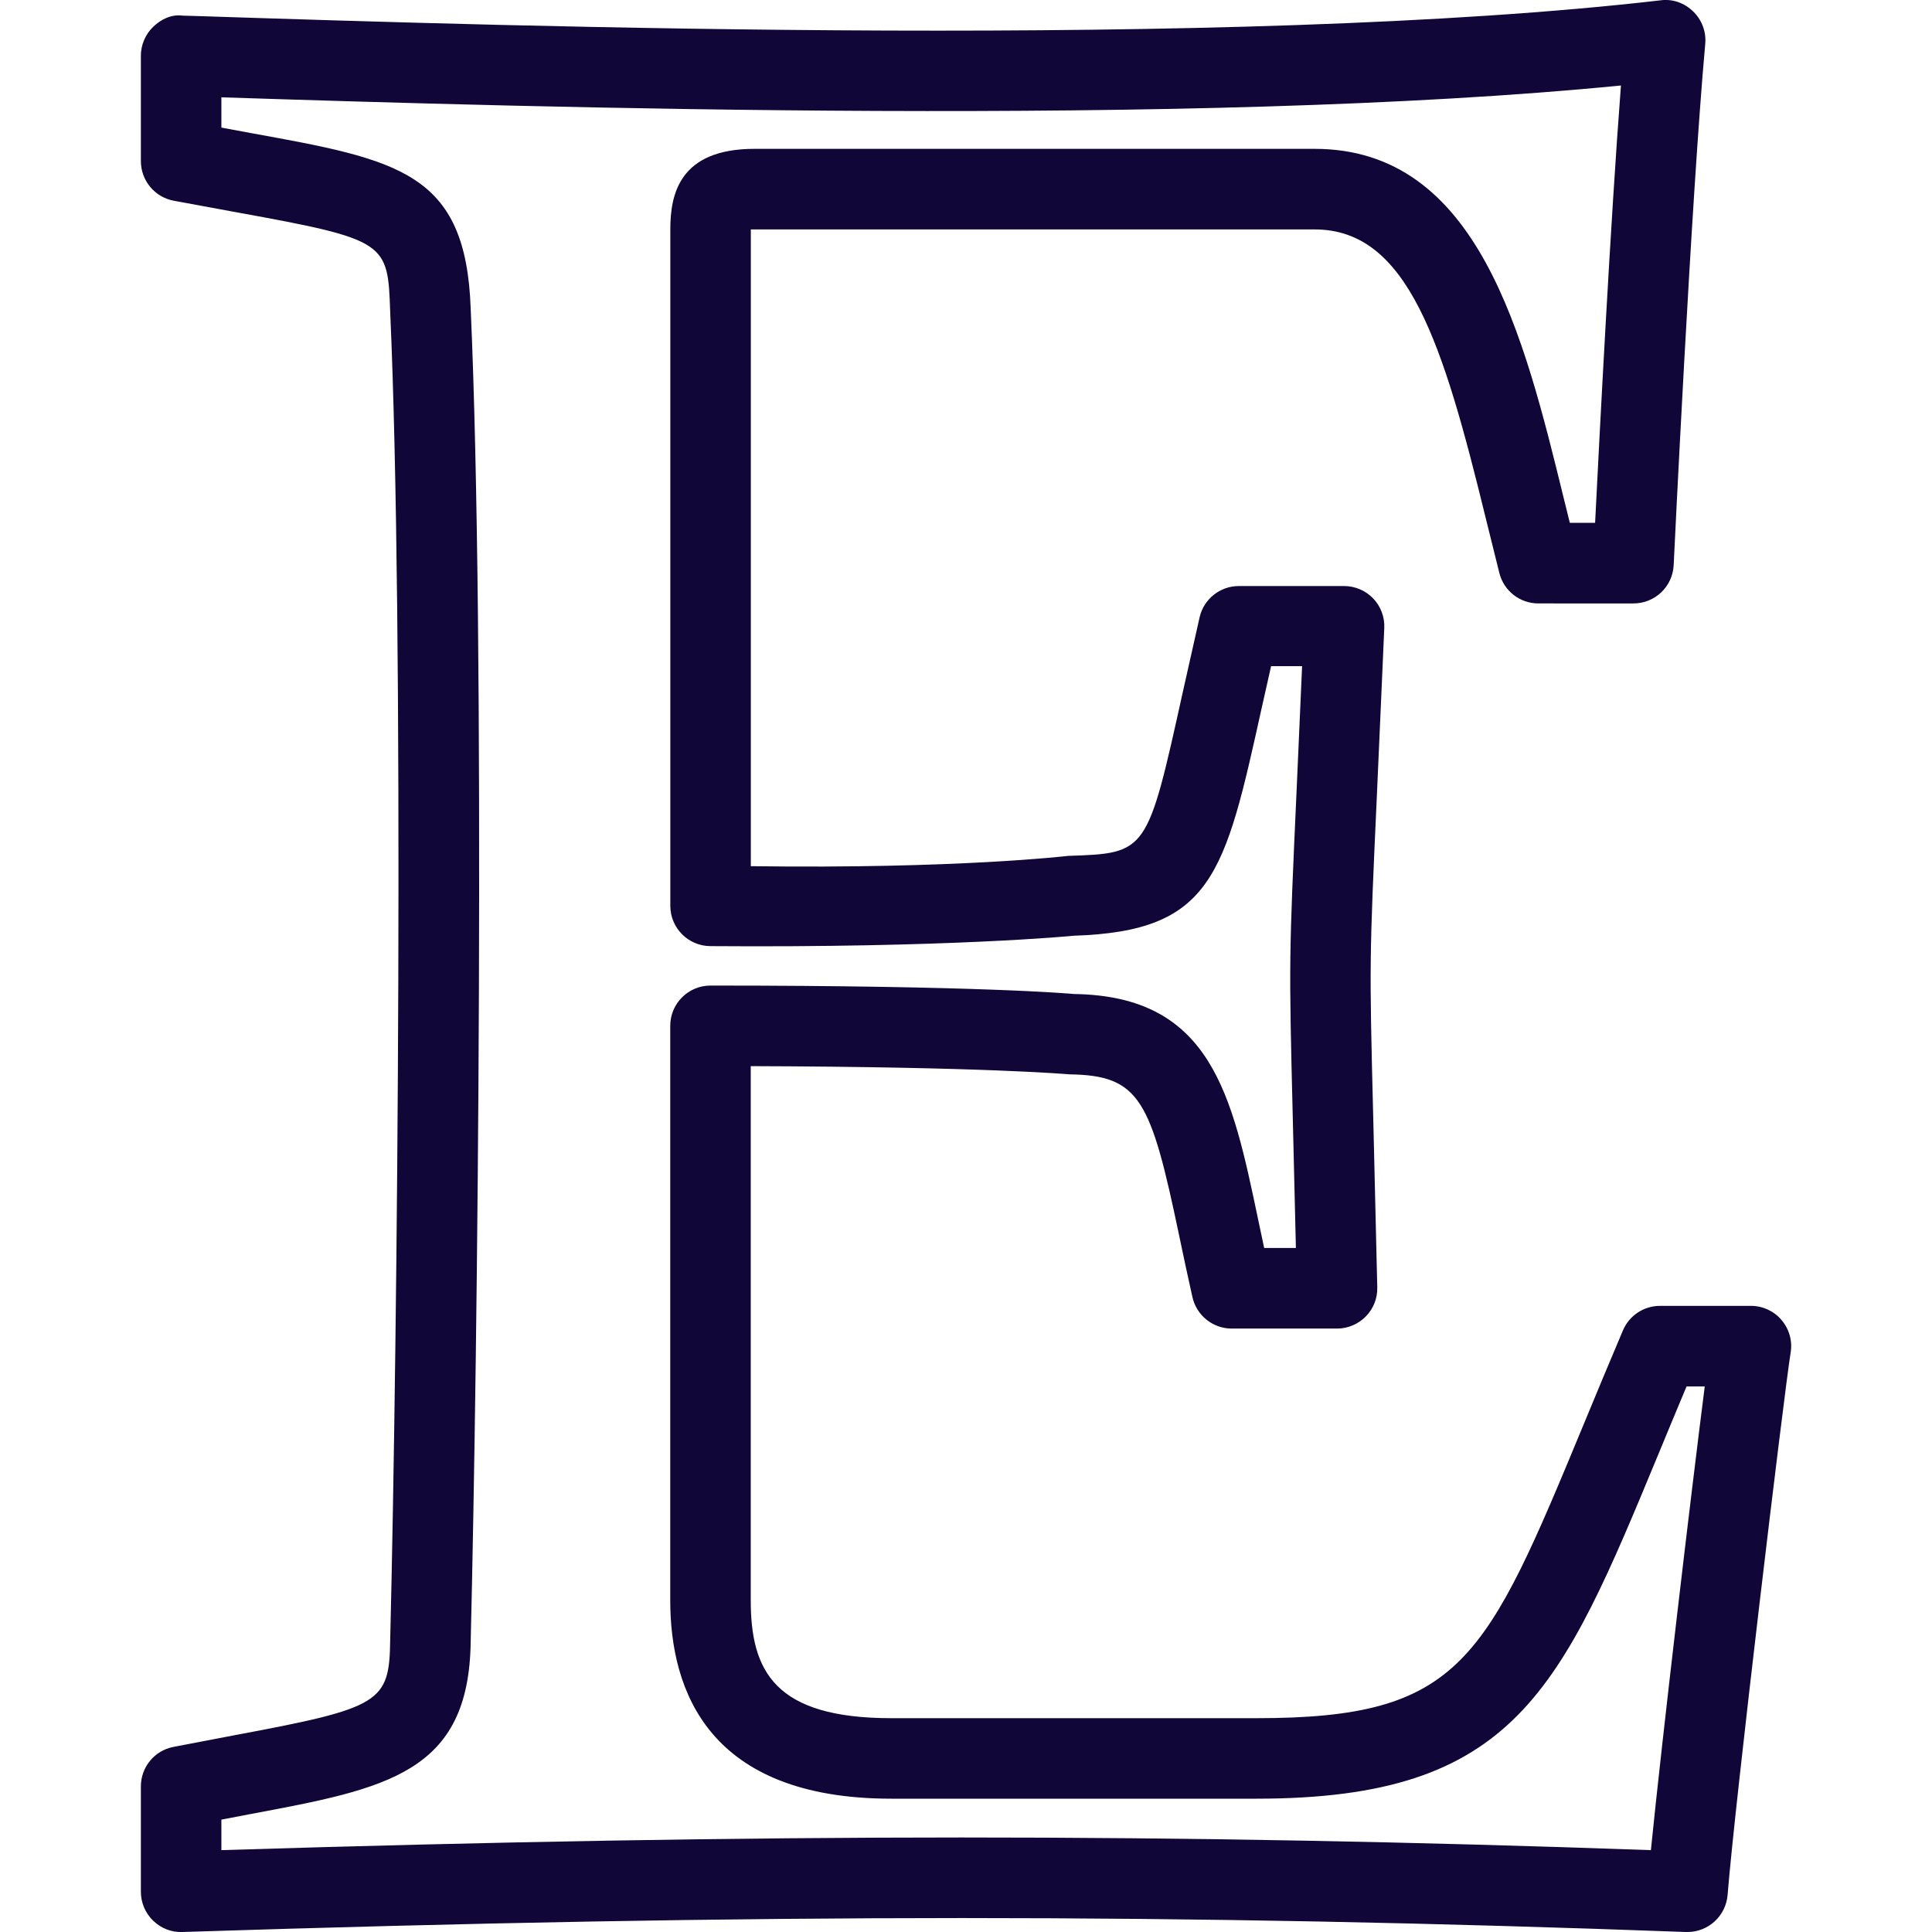 <svg xmlns="http://www.w3.org/2000/svg" enable-background="new 0 0 24 24" viewBox="0 0 24 24" id="etsy"><path fill="#110638" d="M20.963,24c-0.006,0-0.013,0-0.019,0c-6.26-0.231-11.497-0.231-18.678,0C2.129,24.006,2,23.954,1.902,23.859C1.805,23.765,1.75,23.635,1.75,23.5v-1.309c0-0.239,0.168-0.444,0.403-0.49l0.774-0.148c1.802-0.337,1.91-0.403,1.92-1.177c0.094-3.827,0.175-12.608,0-16.503C4.817,3.011,4.816,2.978,2.943,2.638L2.156,2.493C1.92,2.448,1.75,2.241,1.75,2.001V0.693c0-0.135,0.055-0.265,0.152-0.359c0.097-0.094,0.226-0.158,0.364-0.14l0.237,0.007c3.841,0.125,12.835,0.417,18.124-0.197c0.15-0.021,0.299,0.033,0.407,0.139c0.108,0.105,0.163,0.253,0.149,0.403c-0.175,1.931-0.39,6.428-0.392,6.474c-0.013,0.267-0.232,0.476-0.5,0.476H19.11c-0.229,0-0.428-0.155-0.484-0.376l-0.169-0.681c-0.53-2.168-0.964-3.589-2.126-3.589H9.373c-0.017,0-0.032,0-0.046,0v7.91c2.568,0.035,3.93-0.127,3.944-0.128c0.98-0.033,0.98-0.033,1.424-2.043l0.207-0.921c0.052-0.227,0.254-0.388,0.487-0.388h1.308c0.136,0,0.267,0.056,0.361,0.154c0.094,0.098,0.144,0.231,0.138,0.367L17.106,9.84c-0.096,2.1-0.096,2.1-0.047,4.049l0.05,2.105c0.003,0.134-0.048,0.264-0.143,0.36s-0.223,0.15-0.357,0.15h-1.308c-0.234,0-0.436-0.162-0.488-0.39c-0.061-0.27-0.114-0.523-0.164-0.76c-0.354-1.692-0.487-1.995-1.362-2.008c-0.047-0.003-1.05-0.093-3.961-0.102v6.636c0,0.879,0.297,1.464,1.747,1.464h4.533c2.555,0,2.847-0.706,4.078-3.677c0.146-0.353,0.303-0.732,0.477-1.141c0.079-0.185,0.26-0.304,0.46-0.304h1.13c0.146,0,0.286,0.064,0.38,0.176c0.095,0.111,0.137,0.259,0.113,0.404c-0.08,0.494-0.692,5.589-0.783,6.736C21.44,23.8,21.222,24,20.963,24z M2.75,22.604v0.379c6.764-0.209,11.83-0.21,17.758,0c0.138-1.377,0.499-4.43,0.669-5.76h-0.226c-0.123,0.291-0.236,0.567-0.344,0.827c-1.221,2.949-1.778,4.294-5.001,4.294h-4.533c-2.27,0-2.747-1.34-2.747-2.464v-7.137c0-0.276,0.224-0.5,0.5-0.5c3.361,0,4.47,0.101,4.516,0.105c1.706,0.024,1.962,1.25,2.287,2.801c0.024,0.114,0.049,0.232,0.075,0.354h0.394l-0.038-1.591c-0.049-1.985-0.049-1.985,0.048-4.12l0.067-1.517H15.79l-0.118,0.525c-0.458,2.071-0.612,2.768-2.335,2.824c-0.032,0.004-1.578,0.151-4.514,0.129c-0.274-0.002-0.496-0.226-0.496-0.5V2.849c0-0.43,0.108-1,1.046-1h6.957c2.034,0,2.599,2.312,3.098,4.351l0.073,0.295h0.314c0.054-1.078,0.191-3.742,0.321-5.433C14.852,1.585,6.604,1.333,2.75,1.209v0.376l0.372,0.069c1.83,0.332,2.665,0.483,2.725,2.178c0.184,4.103,0.089,12.953,0,16.562c-0.021,1.633-1.043,1.824-2.736,2.141L2.75,22.604z"></path></svg>